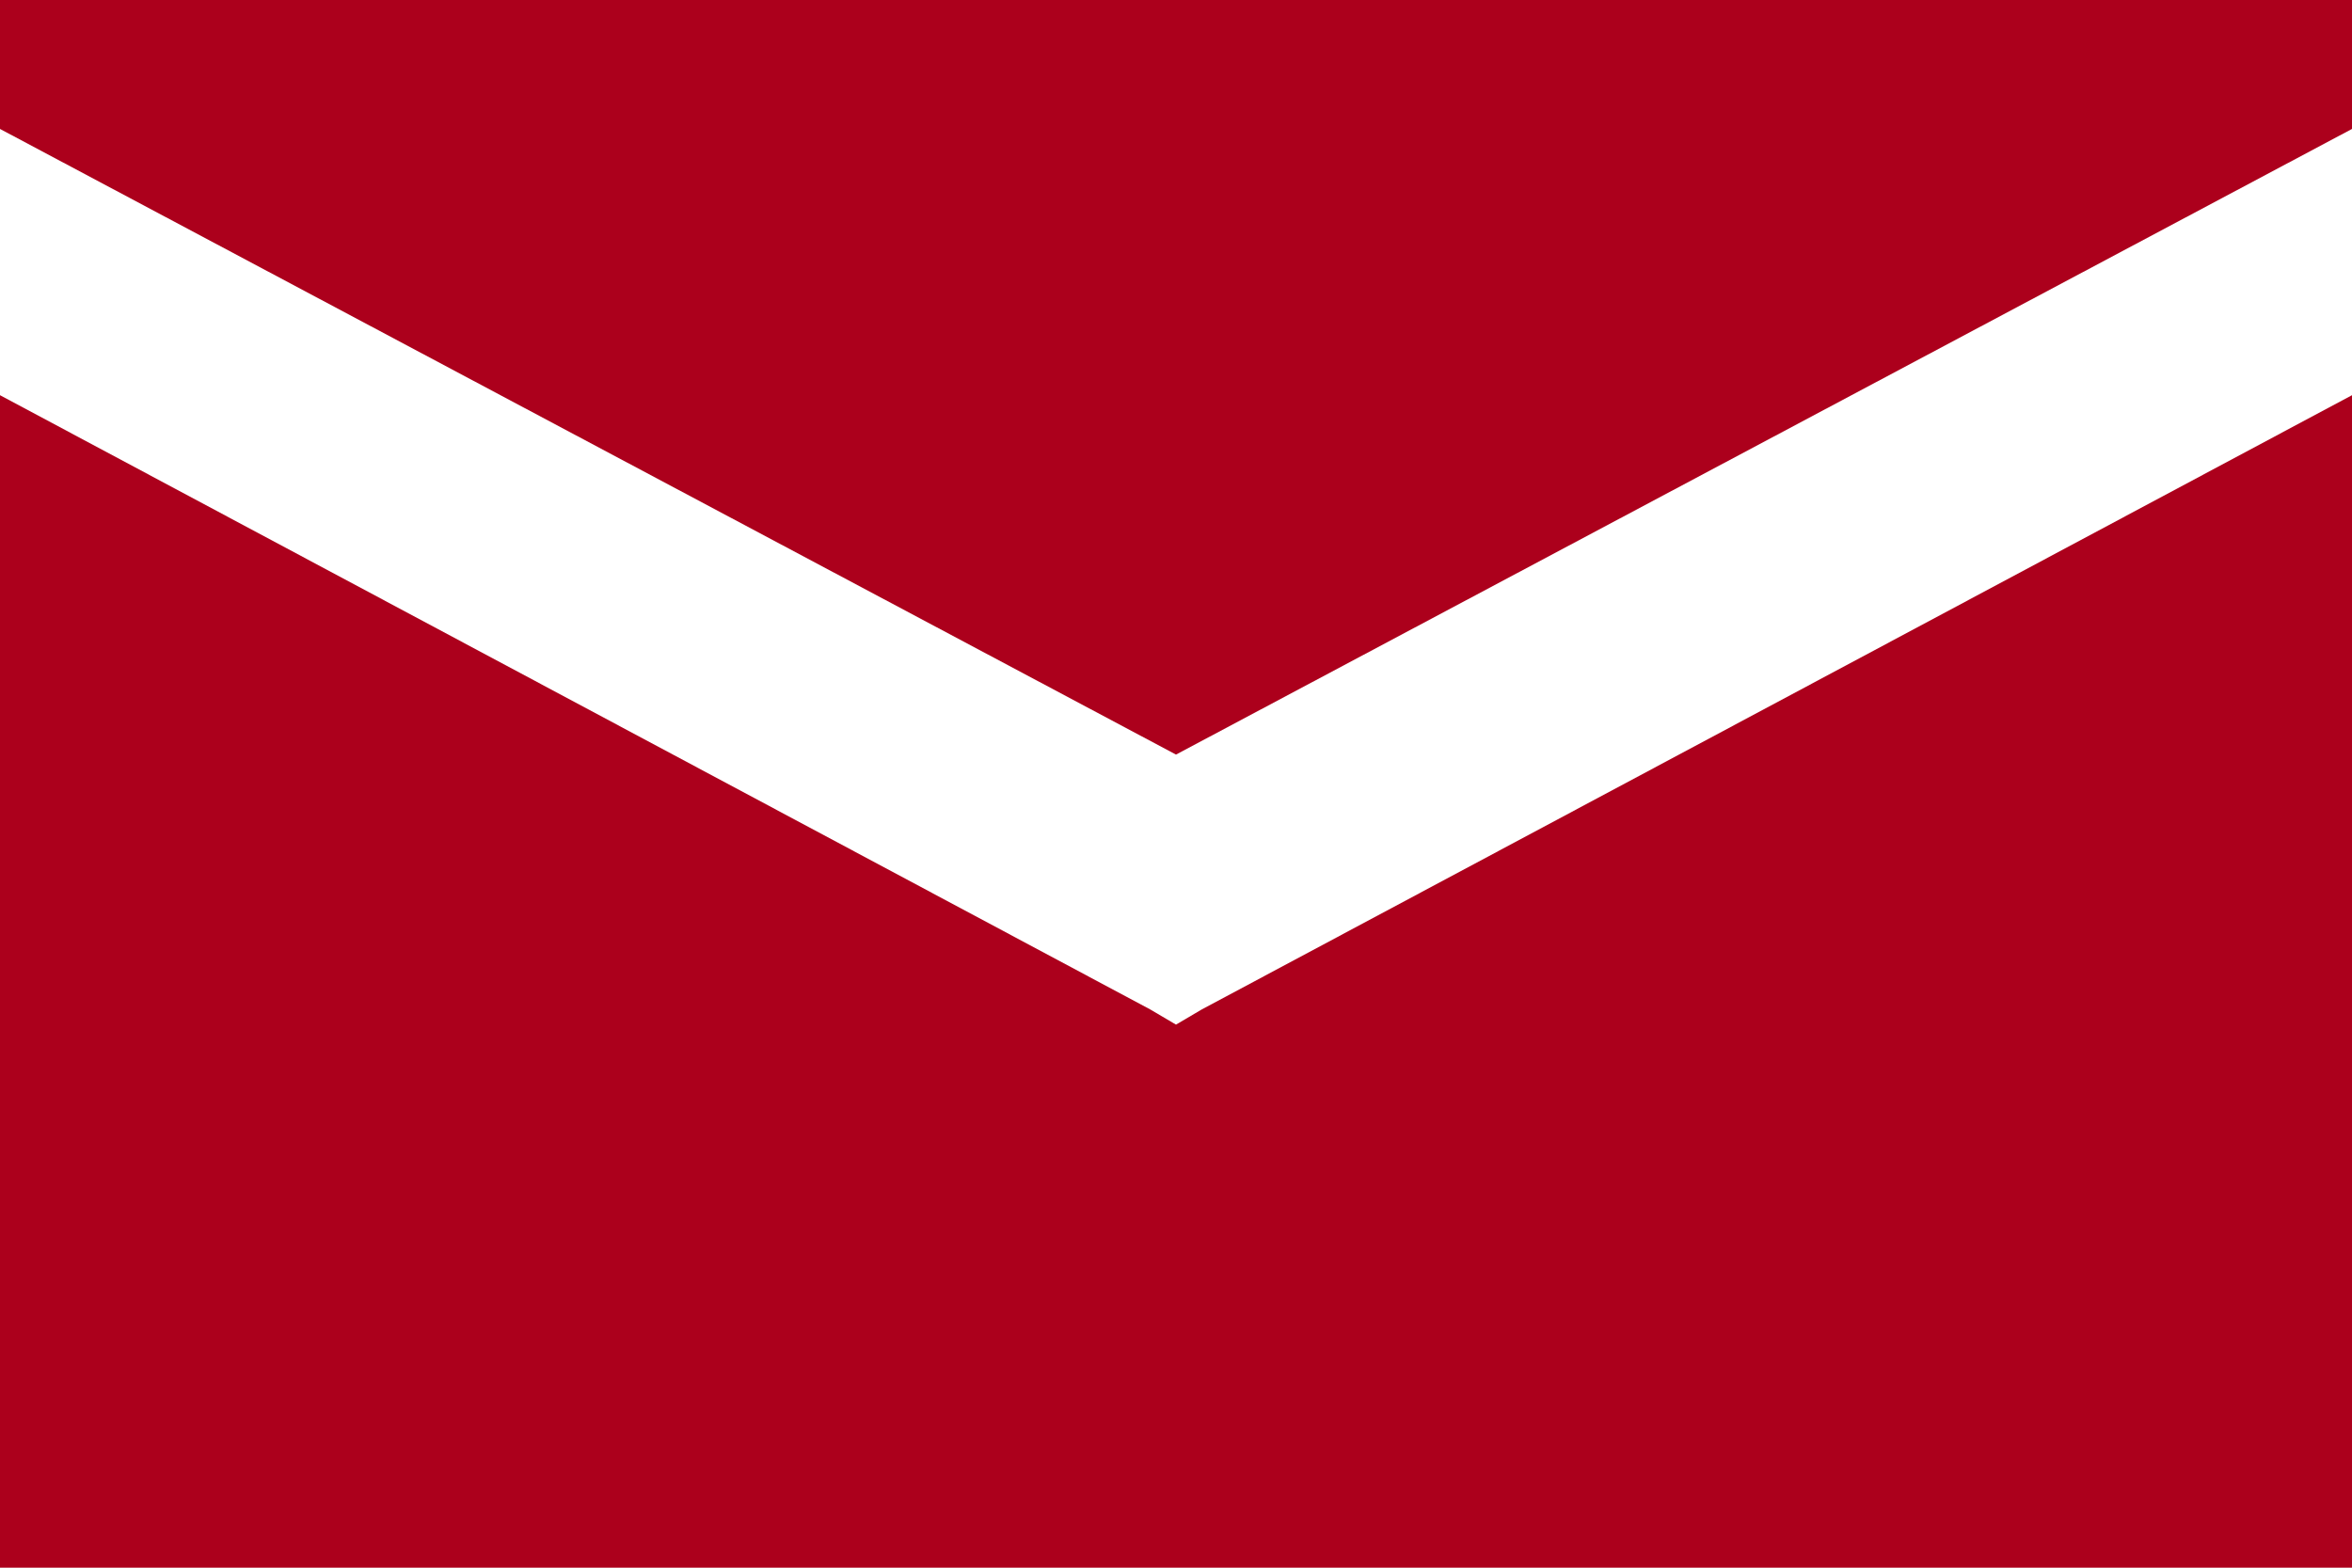 <?xml version="1.0" encoding="UTF-8" standalone="no"?>
<!-- Created with Inkscape (http://www.inkscape.org/) -->

<svg
   xmlns:dc="http://purl.org/dc/elements/1.1/"
   xmlns:cc="http://creativecommons.org/ns#"
   xmlns:rdf="http://www.w3.org/1999/02/22-rdf-syntax-ns#"
   xmlns:svg="http://www.w3.org/2000/svg"
   xmlns="http://www.w3.org/2000/svg"
   xmlns:sodipodi="http://sodipodi.sourceforge.net/DTD/sodipodi-0.dtd"
   xmlns:inkscape="http://www.inkscape.org/namespaces/inkscape"
   width="18"
   height="12"
   id="svg2"
   version="1.1"
   inkscape:version="0.48.4 r9939"
   sodipodi:docname="PrivateMessage-Production.svg">
  <defs
     id="defs4" />
  <sodipodi:namedview
     id="base"
     pagecolor="#ffffff"
     bordercolor="#666666"
     borderopacity="1.0"
     inkscape:pageopacity="0.0"
     inkscape:pageshadow="2"
     inkscape:zoom="11.313708"
     inkscape:cx="11.783999"
     inkscape:cy="12.140389"
     inkscape:document-units="px"
     inkscape:current-layer="svg2"
     showgrid="false"
     inkscape:snap-bbox="true"
     inkscape:snap-bbox-midpoints="false"
     showguides="false"
     inkscape:guide-bbox="true"
     inkscape:bbox-nodes="true"
     inkscape:snap-bbox-edge-midpoints="true"
     inkscape:object-paths="true"
     inkscape:snap-intersection-paths="true"
     inkscape:snap-midpoints="true"
     inkscape:object-nodes="true"
     inkscape:window-width="1680"
     inkscape:window-height="1026"
     inkscape:window-x="0"
     inkscape:window-y="24"
     inkscape:window-maximized="1"
     fit-margin-top="0"
     fit-margin-left="0"
     fit-margin-right="0"
     fit-margin-bottom="0">
    <sodipodi:guide
       orientation="0,1"
       position="65.714,21.299"
       id="guide2987" />
    <sodipodi:guide
       orientation="0,1"
       position="65.714,24.549"
       id="guide2991" />
    <sodipodi:guide
       orientation="1,0"
       position="55.714,27.799"
       id="guide2993" />
    <sodipodi:guide
       orientation="1,0"
       position="75.714,27.799"
       id="guide2995" />
    <sodipodi:guide
       orientation="1,0"
       position="45.714,27.799"
       id="guide3001" />
    <sodipodi:guide
       orientation="1,0"
       position="85.714,27.799"
       id="guide3003" />
    <sodipodi:guide
       orientation="0,1"
       position="75.714,27.799"
       id="guide3005" />
    <sodipodi:guide
       orientation="1,0"
       position="50.714,24.549"
       id="guide3780" />
    <sodipodi:guide
       orientation="1,0"
       position="80.714,24.549"
       id="guide3782" />
    <sodipodi:guide
       orientation="0,1"
       position="65.714,18.049"
       id="guide3784" />
    <sodipodi:guide
       orientation="1,0"
       position="53.214,24.549"
       id="guide3786" />
    <sodipodi:guide
       orientation="1,0"
       position="78.214,24.549"
       id="guide3788" />
    <inkscape:grid
       type="xygrid"
       id="grid3790"
       empspacing="5"
       visible="true"
       enabled="true"
       snapvisiblegridlinesonly="true"
       originx="-190px"
       originy="-706.987px" />
    <sodipodi:guide
       orientation="0,1"
       position="9,6.548"
       id="guide3807" />
  </sodipodi:namedview>
  <path
     sodipodi:nodetypes="cccccccccccccc"
     inkscape:connector-curvature="0"
     id="rect3796"
     d="M 0,0 0,0.987 9,5.776 18,0.987 18,0 z M 0,3.025 0,12 18,12 18,3.025 9.197,7.727 9,7.843 8.803,7.727 z"
     style="fill:#ac001c;fill-opacity:1;fill-rule:nonzero;stroke:none" />
</svg>

